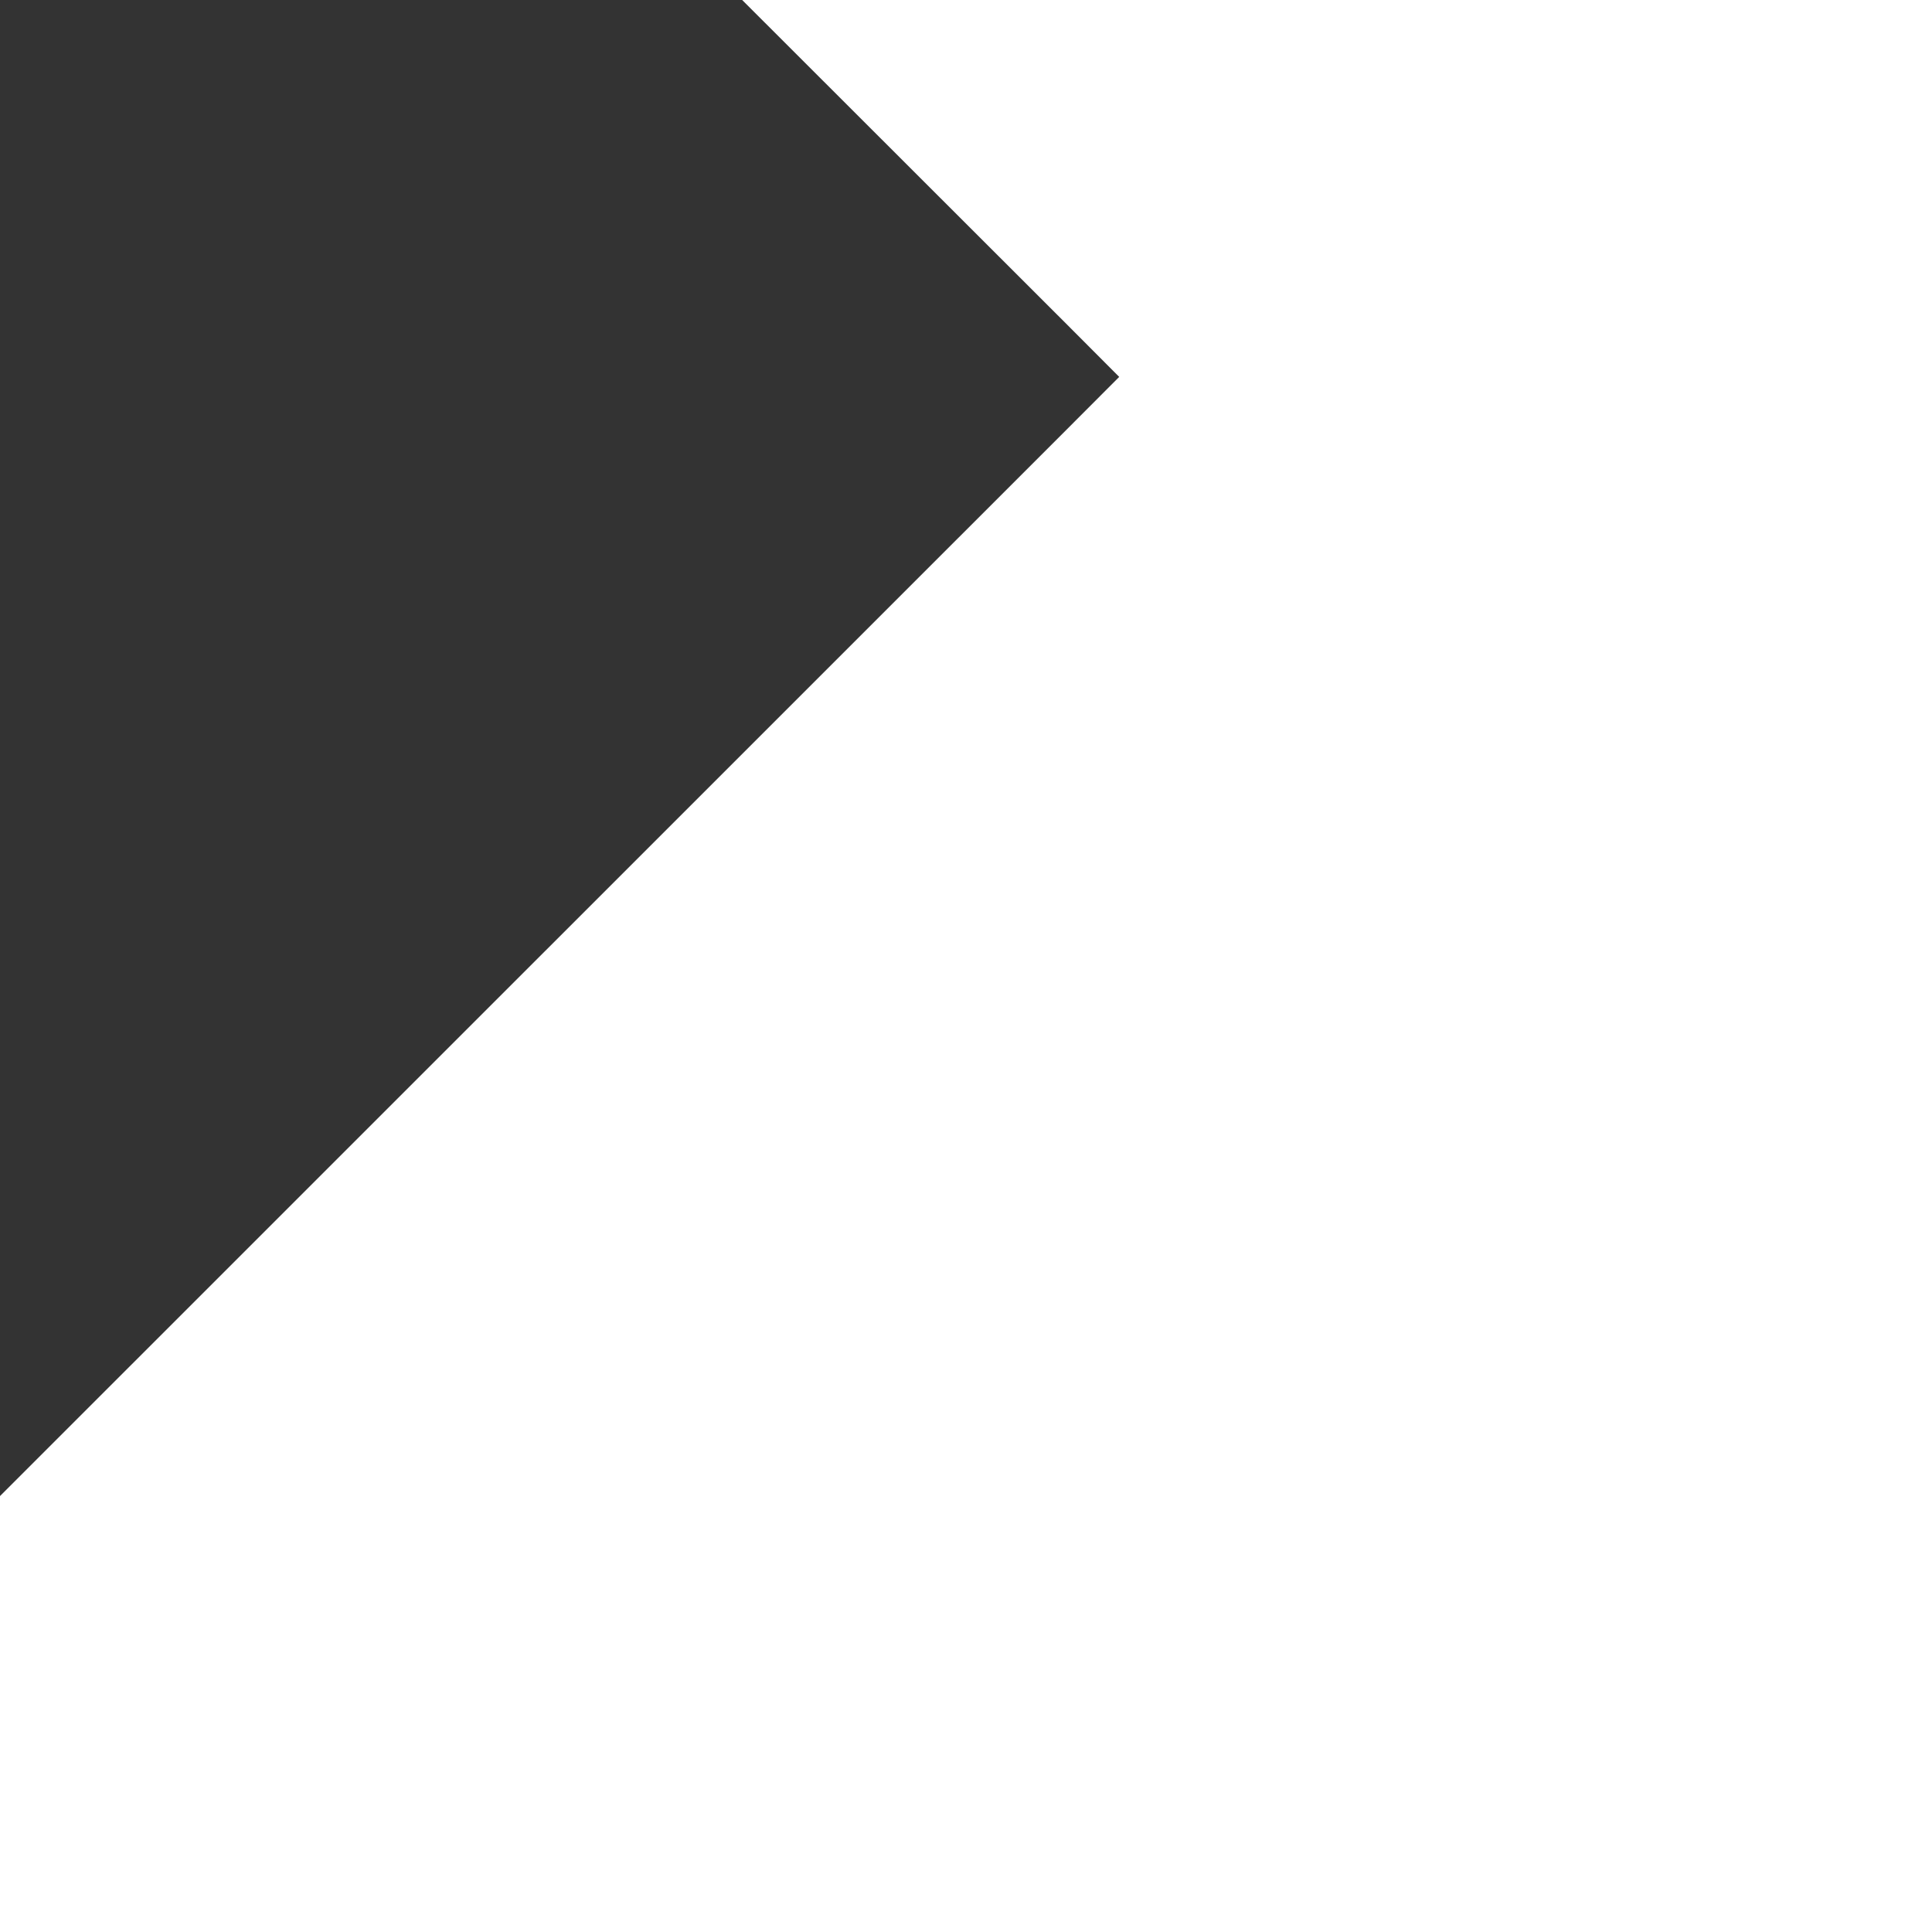 <svg width="74" height="74" fill="none" xmlns="http://www.w3.org/2000/svg"><rect width="100%" height="100%" fill="#333333" stroke="none"/><path fill-rule="evenodd" clip-rule="evenodd" d="M74 0v74H0V57.303l40.872-40.867 1.996-2-1.996-2.002L28.427 0H74z" fill="#fff"/></svg>